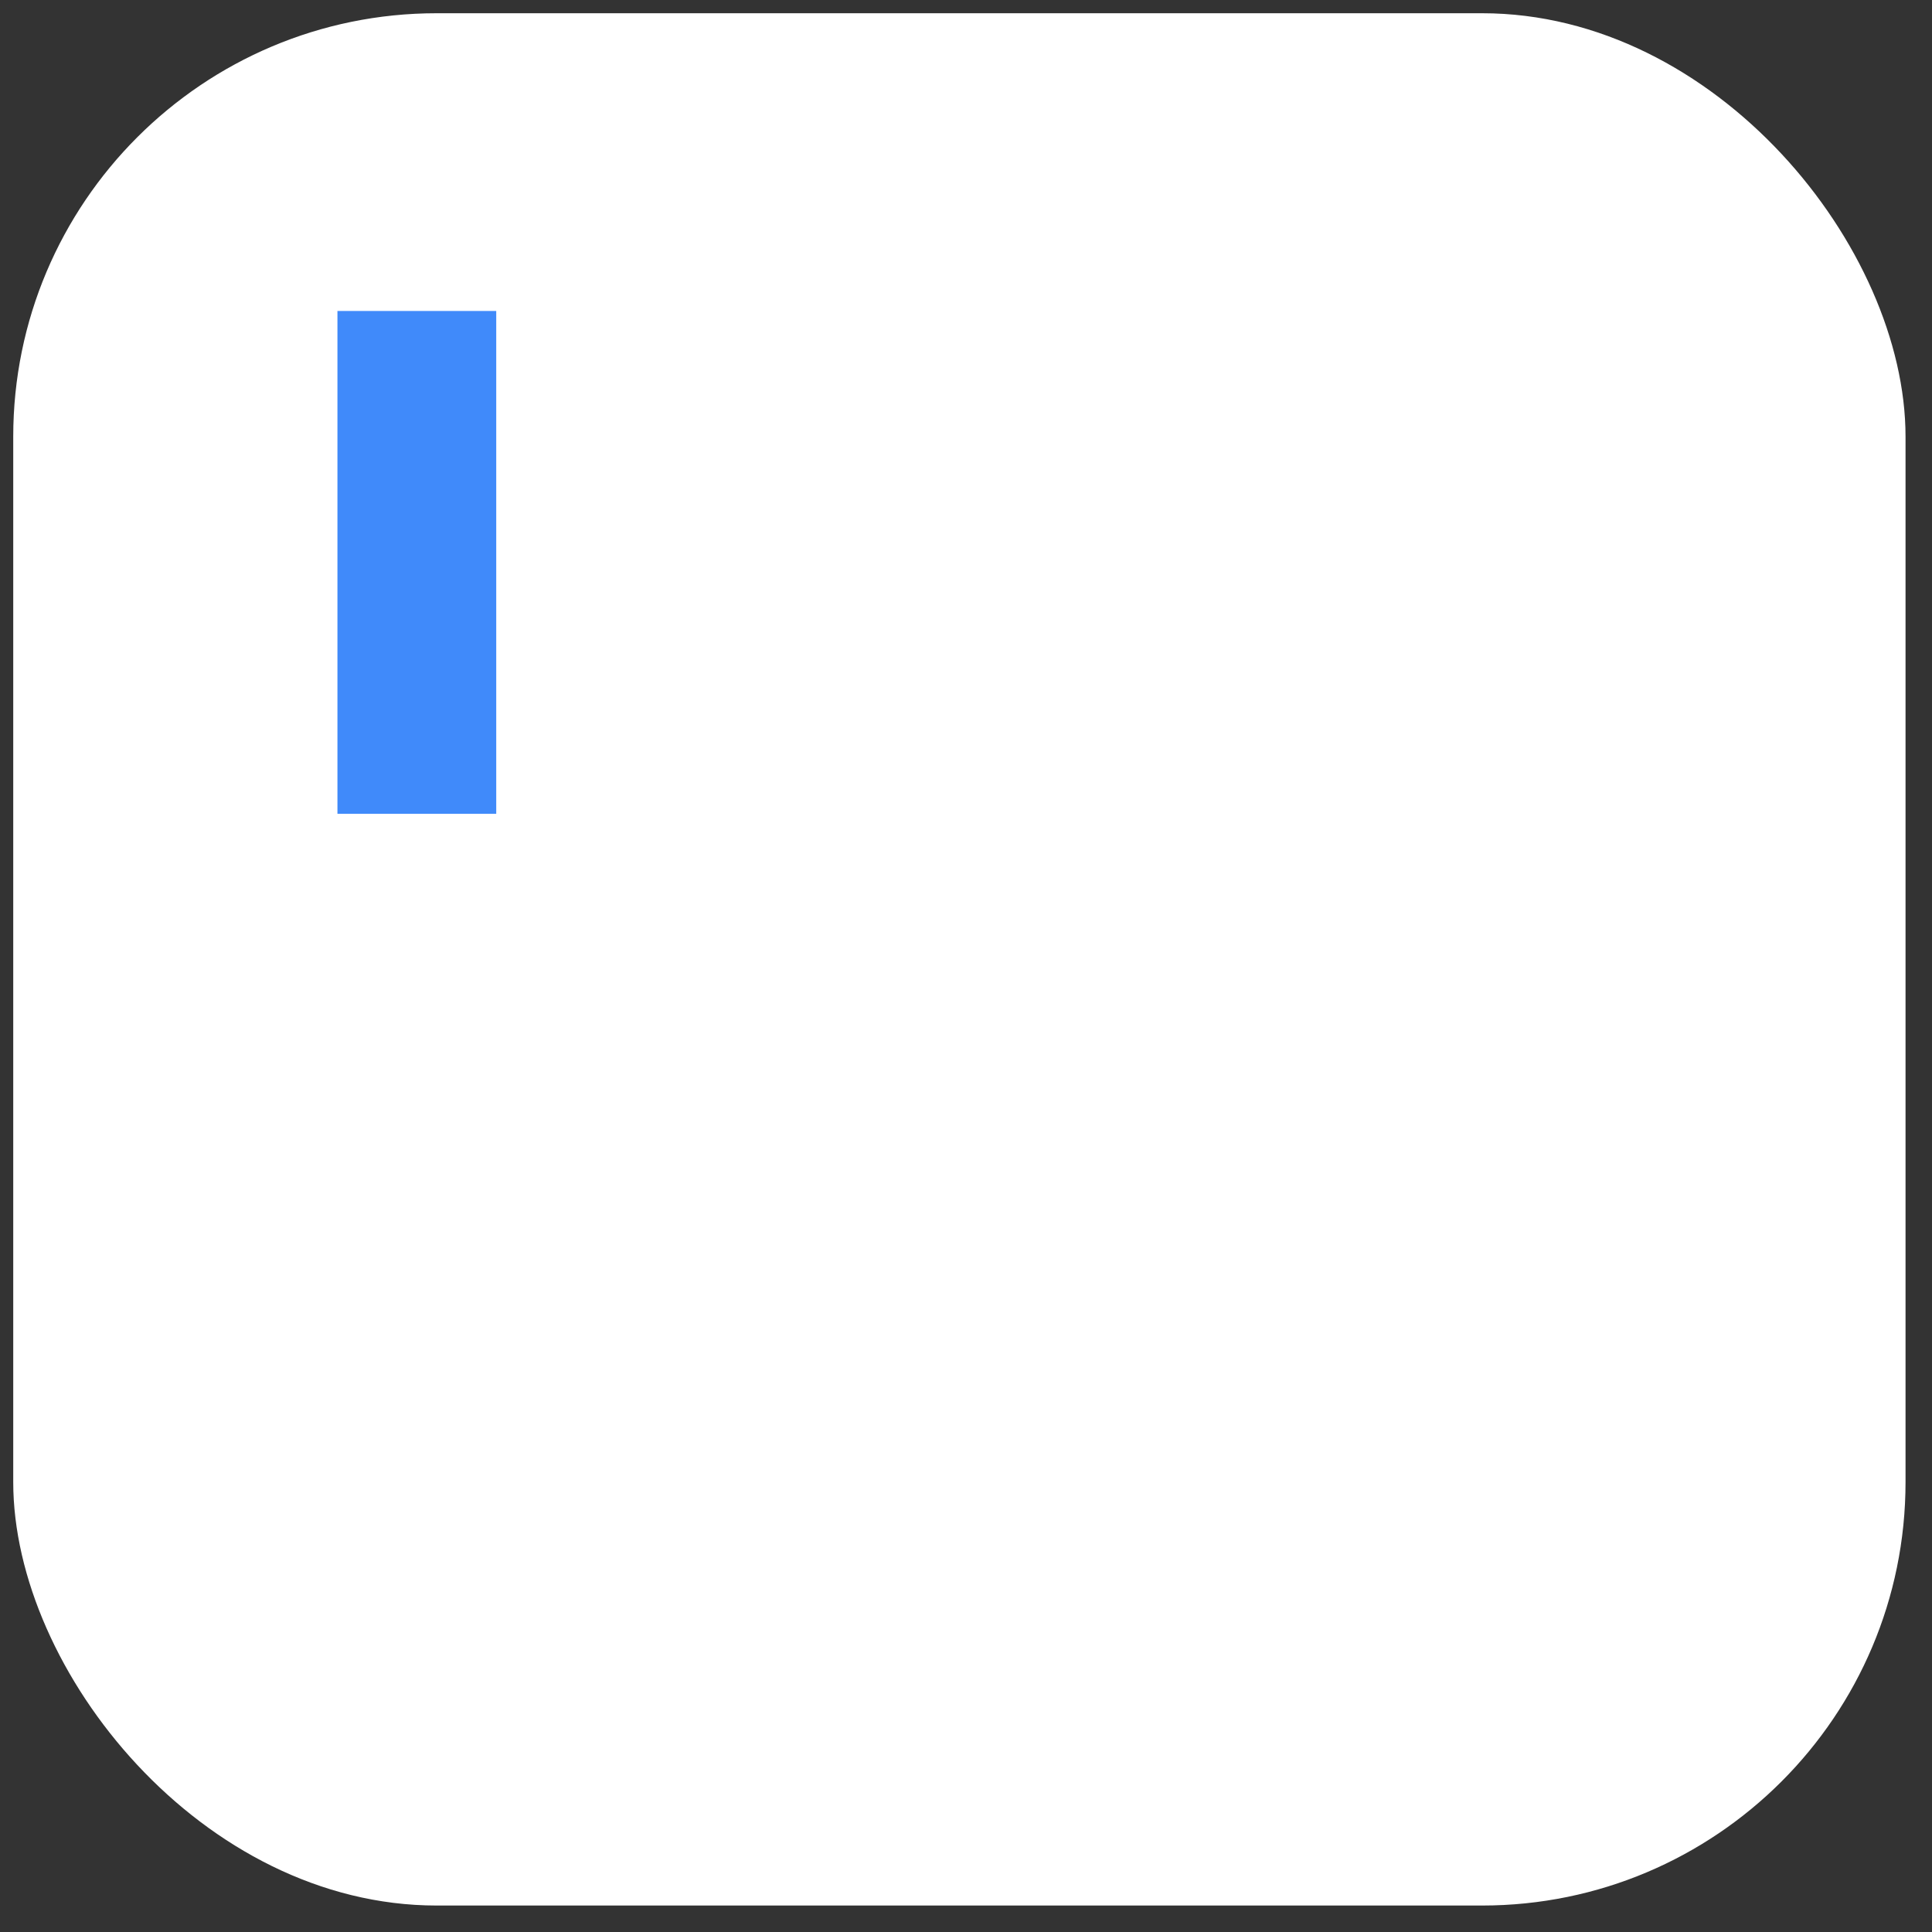<?xml version="1.0" encoding="UTF-8"?>
<svg width="292px" height="292px" viewBox="0 0 292 292" version="1.1" 
    xmlns="http://www.w3.org/2000/svg" 
    xmlns:xlink="http://www.w3.org/1999/xlink">
    <rect x="0" y="0" width="292" height="292" fill="#333333" stroke="none"/>
    <!-- Generator: Sketch 48.2 (47327) - http://www.bohemiancoding.com/sketch -->
    <title>simple</title>
    <desc>Created with Sketch.</desc>
    <defs></defs>
    <g id="Page-1" stroke="none" stroke-width="1" fill="none" fill-rule="evenodd">
        <g id="simple">
            <g id="Group-2" transform="translate(2, 2)" fill="#ffffff">
                <rect id="Rectangle" x="0" y="0" width="286" height="286" rx="64"></rect>
            </g>
            <rect id="Rectangle-3" fill="#408AFA" x="51" y="47" width="24" height="76"></rect>
        </g>
    </g>
</svg>